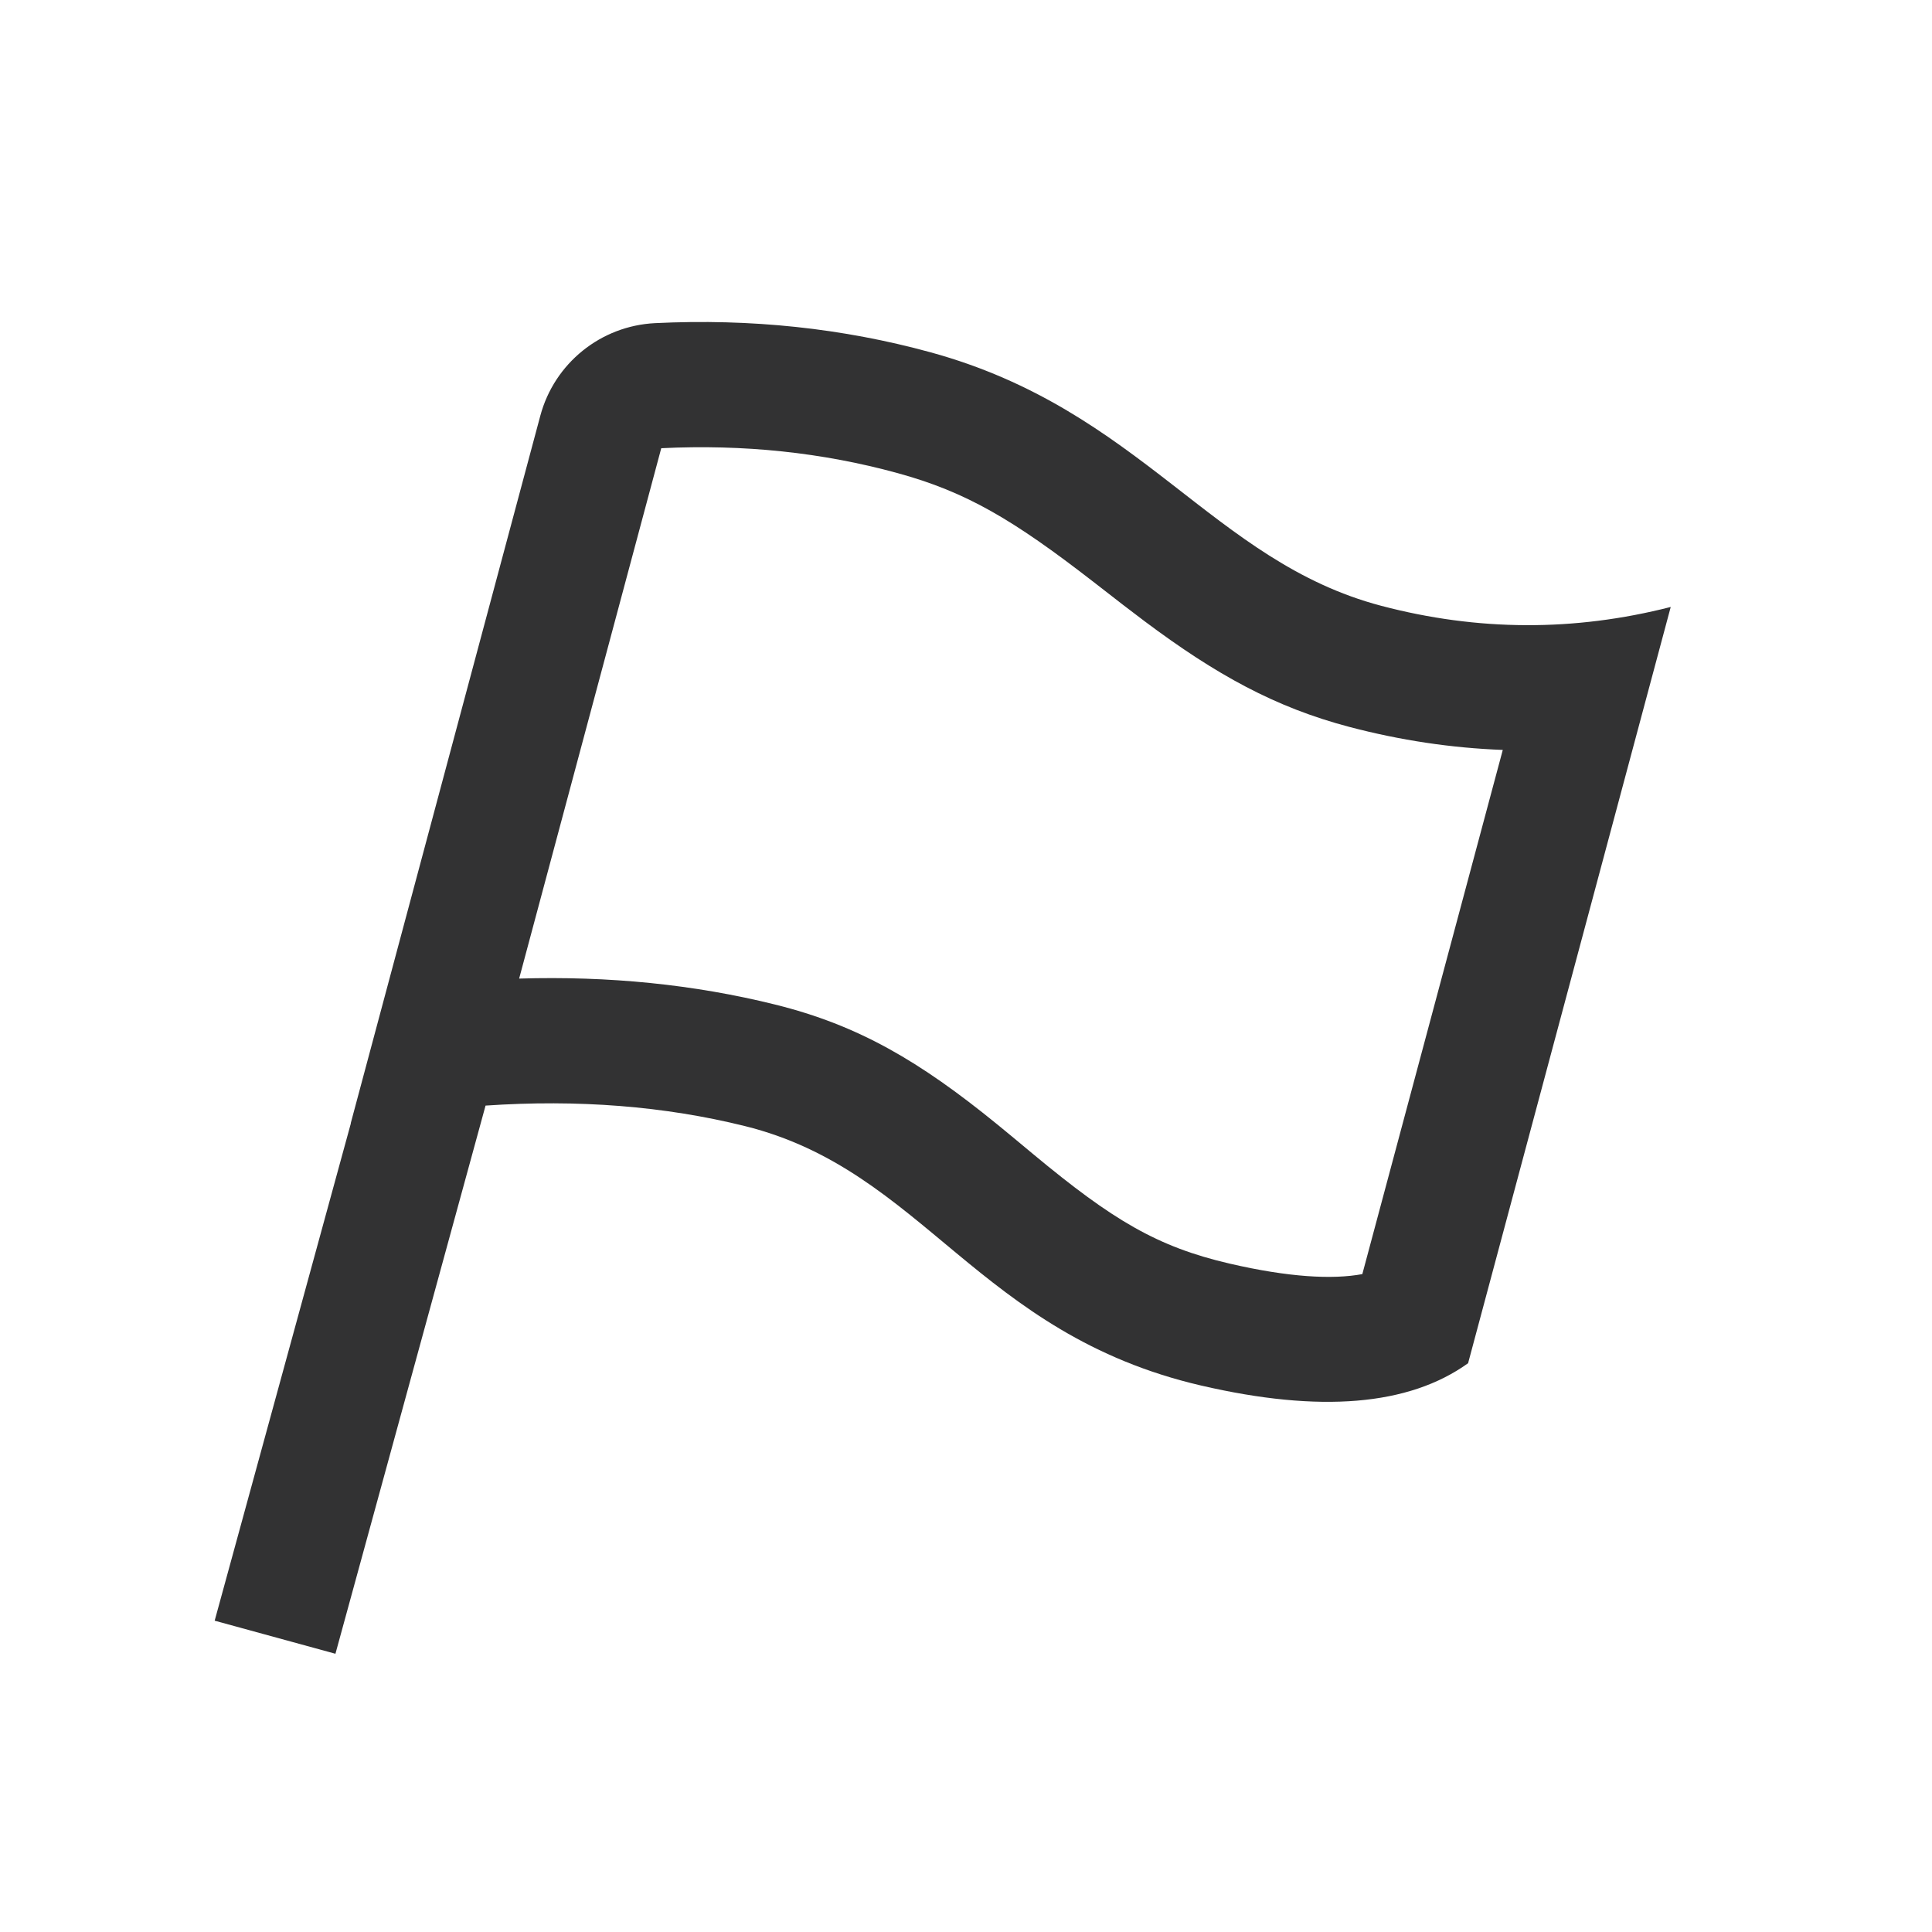 <?xml version="1.0" encoding="UTF-8"?>
<svg width="1000px" height="1000px" viewBox="0 0 1000 1000" version="1.1" xmlns="http://www.w3.org/2000/svg" xmlns:xlink="http://www.w3.org/1999/xlink">
    <!-- Generator: sketchtool 52.4 (67378) - http://www.bohemiancoding.com/sketch -->
    <title>flag-o</title>
    <desc>Created with sketchtool.</desc>
    <g id="新版图标" stroke="none" stroke-width="1" fill="none" fill-rule="evenodd">
        <g id="flag-o" fill="#323233" fill-rule="nonzero">
            <g id="直角-消息类型－维权消息">
                <path d="M698.394,376.237 C660.052,366.133 629.46,349.247 592.5,321.597 C585.495,316.356 578.743,311.132 565.936,301.159 C524.147,268.774 500.061,254.603 464.545,244.868 C425.677,234.215 385,229.906 342.264,231.992 L268.706,506.513 C315.137,505.112 359.366,509.564 401.306,519.985 C444.376,530.686 476.035,549.297 516.098,581.92 C520.935,585.859 525.804,589.903 534.911,597.492 C575.984,631.596 598.989,645.349 636.417,654.033 C667.073,661.146 689.748,662.337 705.14,659.473 L777.838,388.159 C751.315,387.171 724.804,383.196 698.394,376.237 Z M251.324,572.253 L173.624,855.985 L111.111,838.866 L181.617,581.402 C181.589,581.407 181.562,581.412 181.534,581.418 L279.658,215.216 C286.947,188.011 310.972,168.628 339.103,167.254 C388.598,164.838 436.123,169.873 481.678,182.359 C590.667,212.232 627.596,290.553 714.91,313.561 C764.881,326.729 814.833,326.93 864.767,314.162 L759.883,705.594 C729.286,727.577 683.248,731.436 621.768,717.171 C505.949,690.298 478.141,605.862 385.677,582.887 C343.993,572.53 299.208,568.985 251.324,572.253 Z" id="直角-消息类型－维权消息-线"></path>
            </g>
        </g>
    </g>
</svg>